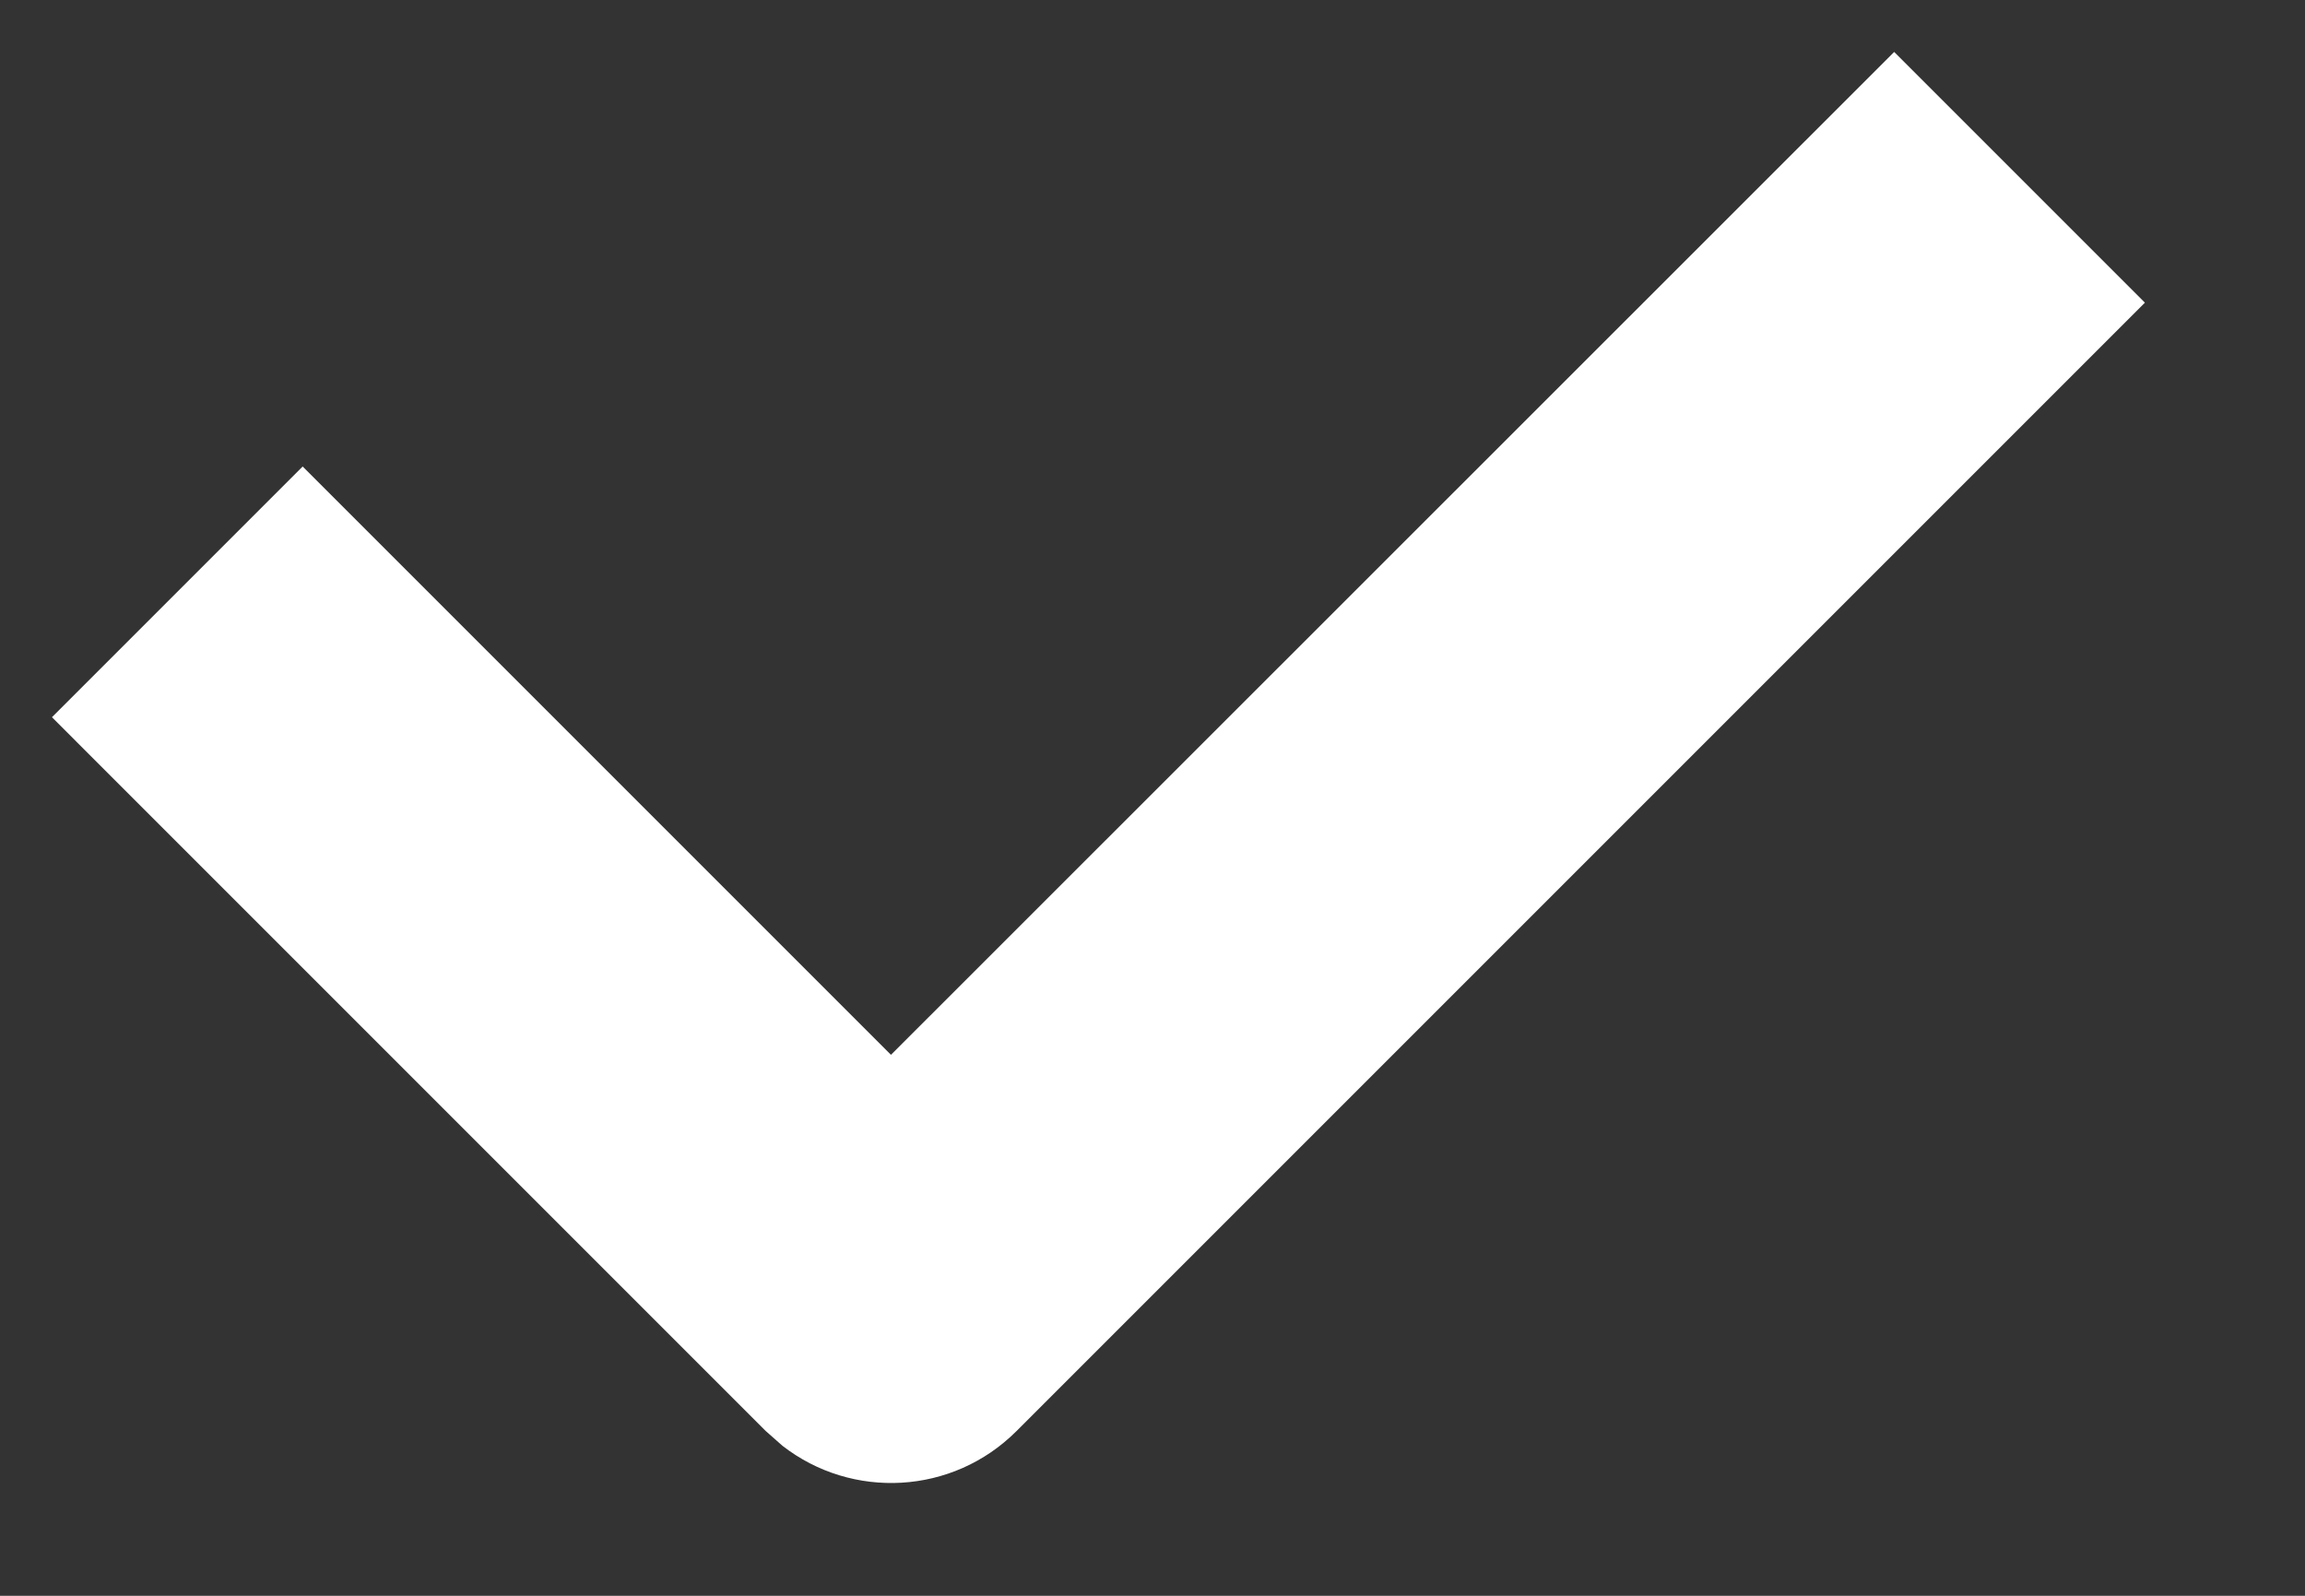 <svg width="13" height="9" viewBox="0 0 13 9" fill="none" xmlns="http://www.w3.org/2000/svg">
<rect x="0" y="0" width="13" height="9" fill="#333333" stroke="none"/>
<path d="M10.683 0.293L12.097 1.707L5.733 8.071C5.372 8.432 4.805 8.459 4.413 8.154L4.319 8.071L0.293 4.045L1.707 2.631L5.025 5.949L10.683 0.293Z" fill="white"/>
</svg>
